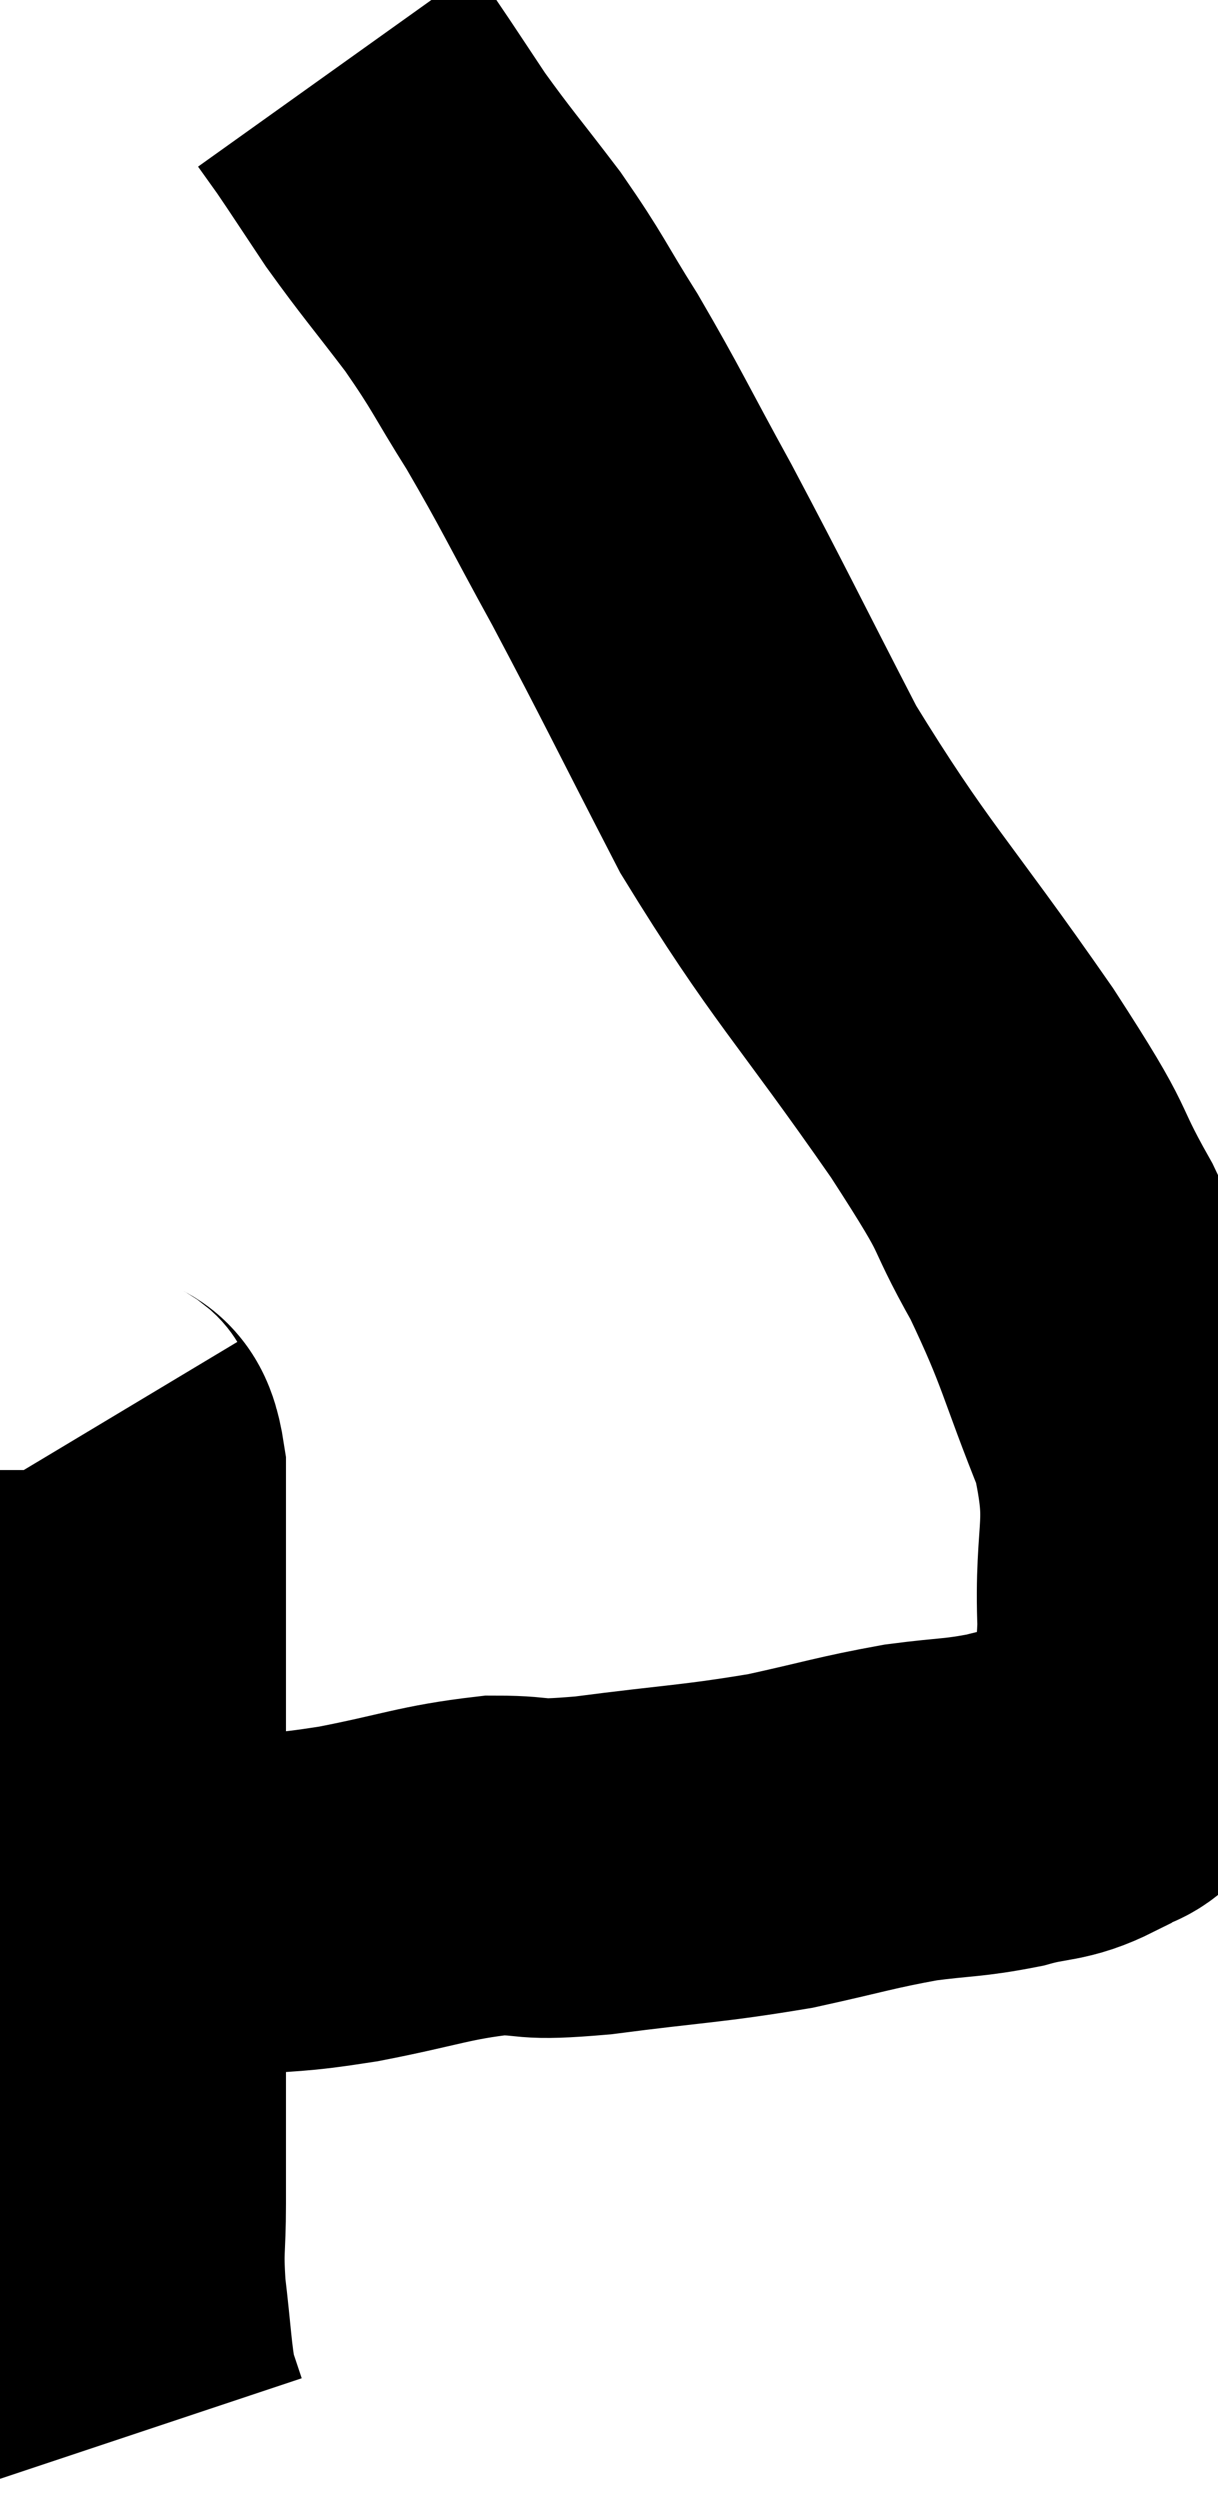 <svg xmlns="http://www.w3.org/2000/svg" viewBox="9.09 3.26 17.931 36.8" width="17.931" height="36.8"><path d="M 10.44 24.3 C 10.62 24.6, 10.71 24.315, 10.8 24.9 C 10.8 25.77, 10.8 25.53, 10.8 26.64 C 10.8 27.99, 10.8 28.065, 10.8 29.34 C 10.8 30.54, 10.8 30.735, 10.8 31.74 C 10.8 32.55, 10.8 32.37, 10.8 33.36 C 10.8 34.53, 10.8 34.785, 10.8 35.7 C 10.8 36.36, 10.755 36.315, 10.8 37.02 C 10.89 37.77, 10.89 38.01, 10.98 38.52 C 11.07 38.79, 11.115 38.925, 11.16 39.06 C 11.16 39.06, 11.16 39.06, 11.16 39.06 L 11.16 39.06" fill="none" stroke="black" stroke-width="5"></path><path d="M 10.2 31.2 C 10.29 31.26, 9.795 31.29, 10.38 31.32 C 11.46 31.32, 11.58 31.365, 12.54 31.32 C 13.38 31.23, 13.26 31.29, 14.22 31.14 C 15.3 30.93, 15.48 30.825, 16.38 30.72 C 17.1 30.72, 16.77 30.81, 17.82 30.72 C 19.2 30.54, 19.41 30.555, 20.58 30.36 C 21.54 30.15, 21.675 30.09, 22.5 29.94 C 23.19 29.85, 23.265 29.88, 23.88 29.76 C 24.42 29.61, 24.51 29.685, 24.96 29.46 C 25.32 29.16, 25.425 29.43, 25.68 28.86 C 25.83 28.02, 25.935 28.305, 25.98 27.18 C 25.92 25.77, 26.175 25.77, 25.86 24.36 C 25.29 22.95, 25.335 22.83, 24.72 21.54 C 24.06 20.37, 24.48 20.865, 23.4 19.2 C 21.9 17.04, 21.615 16.86, 20.4 14.88 C 19.47 13.08, 19.335 12.78, 18.54 11.28 C 17.88 10.08, 17.805 9.885, 17.22 8.88 C 16.71 8.07, 16.74 8.04, 16.2 7.26 C 15.63 6.51, 15.525 6.405, 15.06 5.76 C 14.7 5.22, 14.595 5.055, 14.34 4.68 C 14.19 4.47, 14.115 4.365, 14.04 4.26 L 14.04 4.26" fill="none" stroke="black" stroke-width="5"></path></svg>
